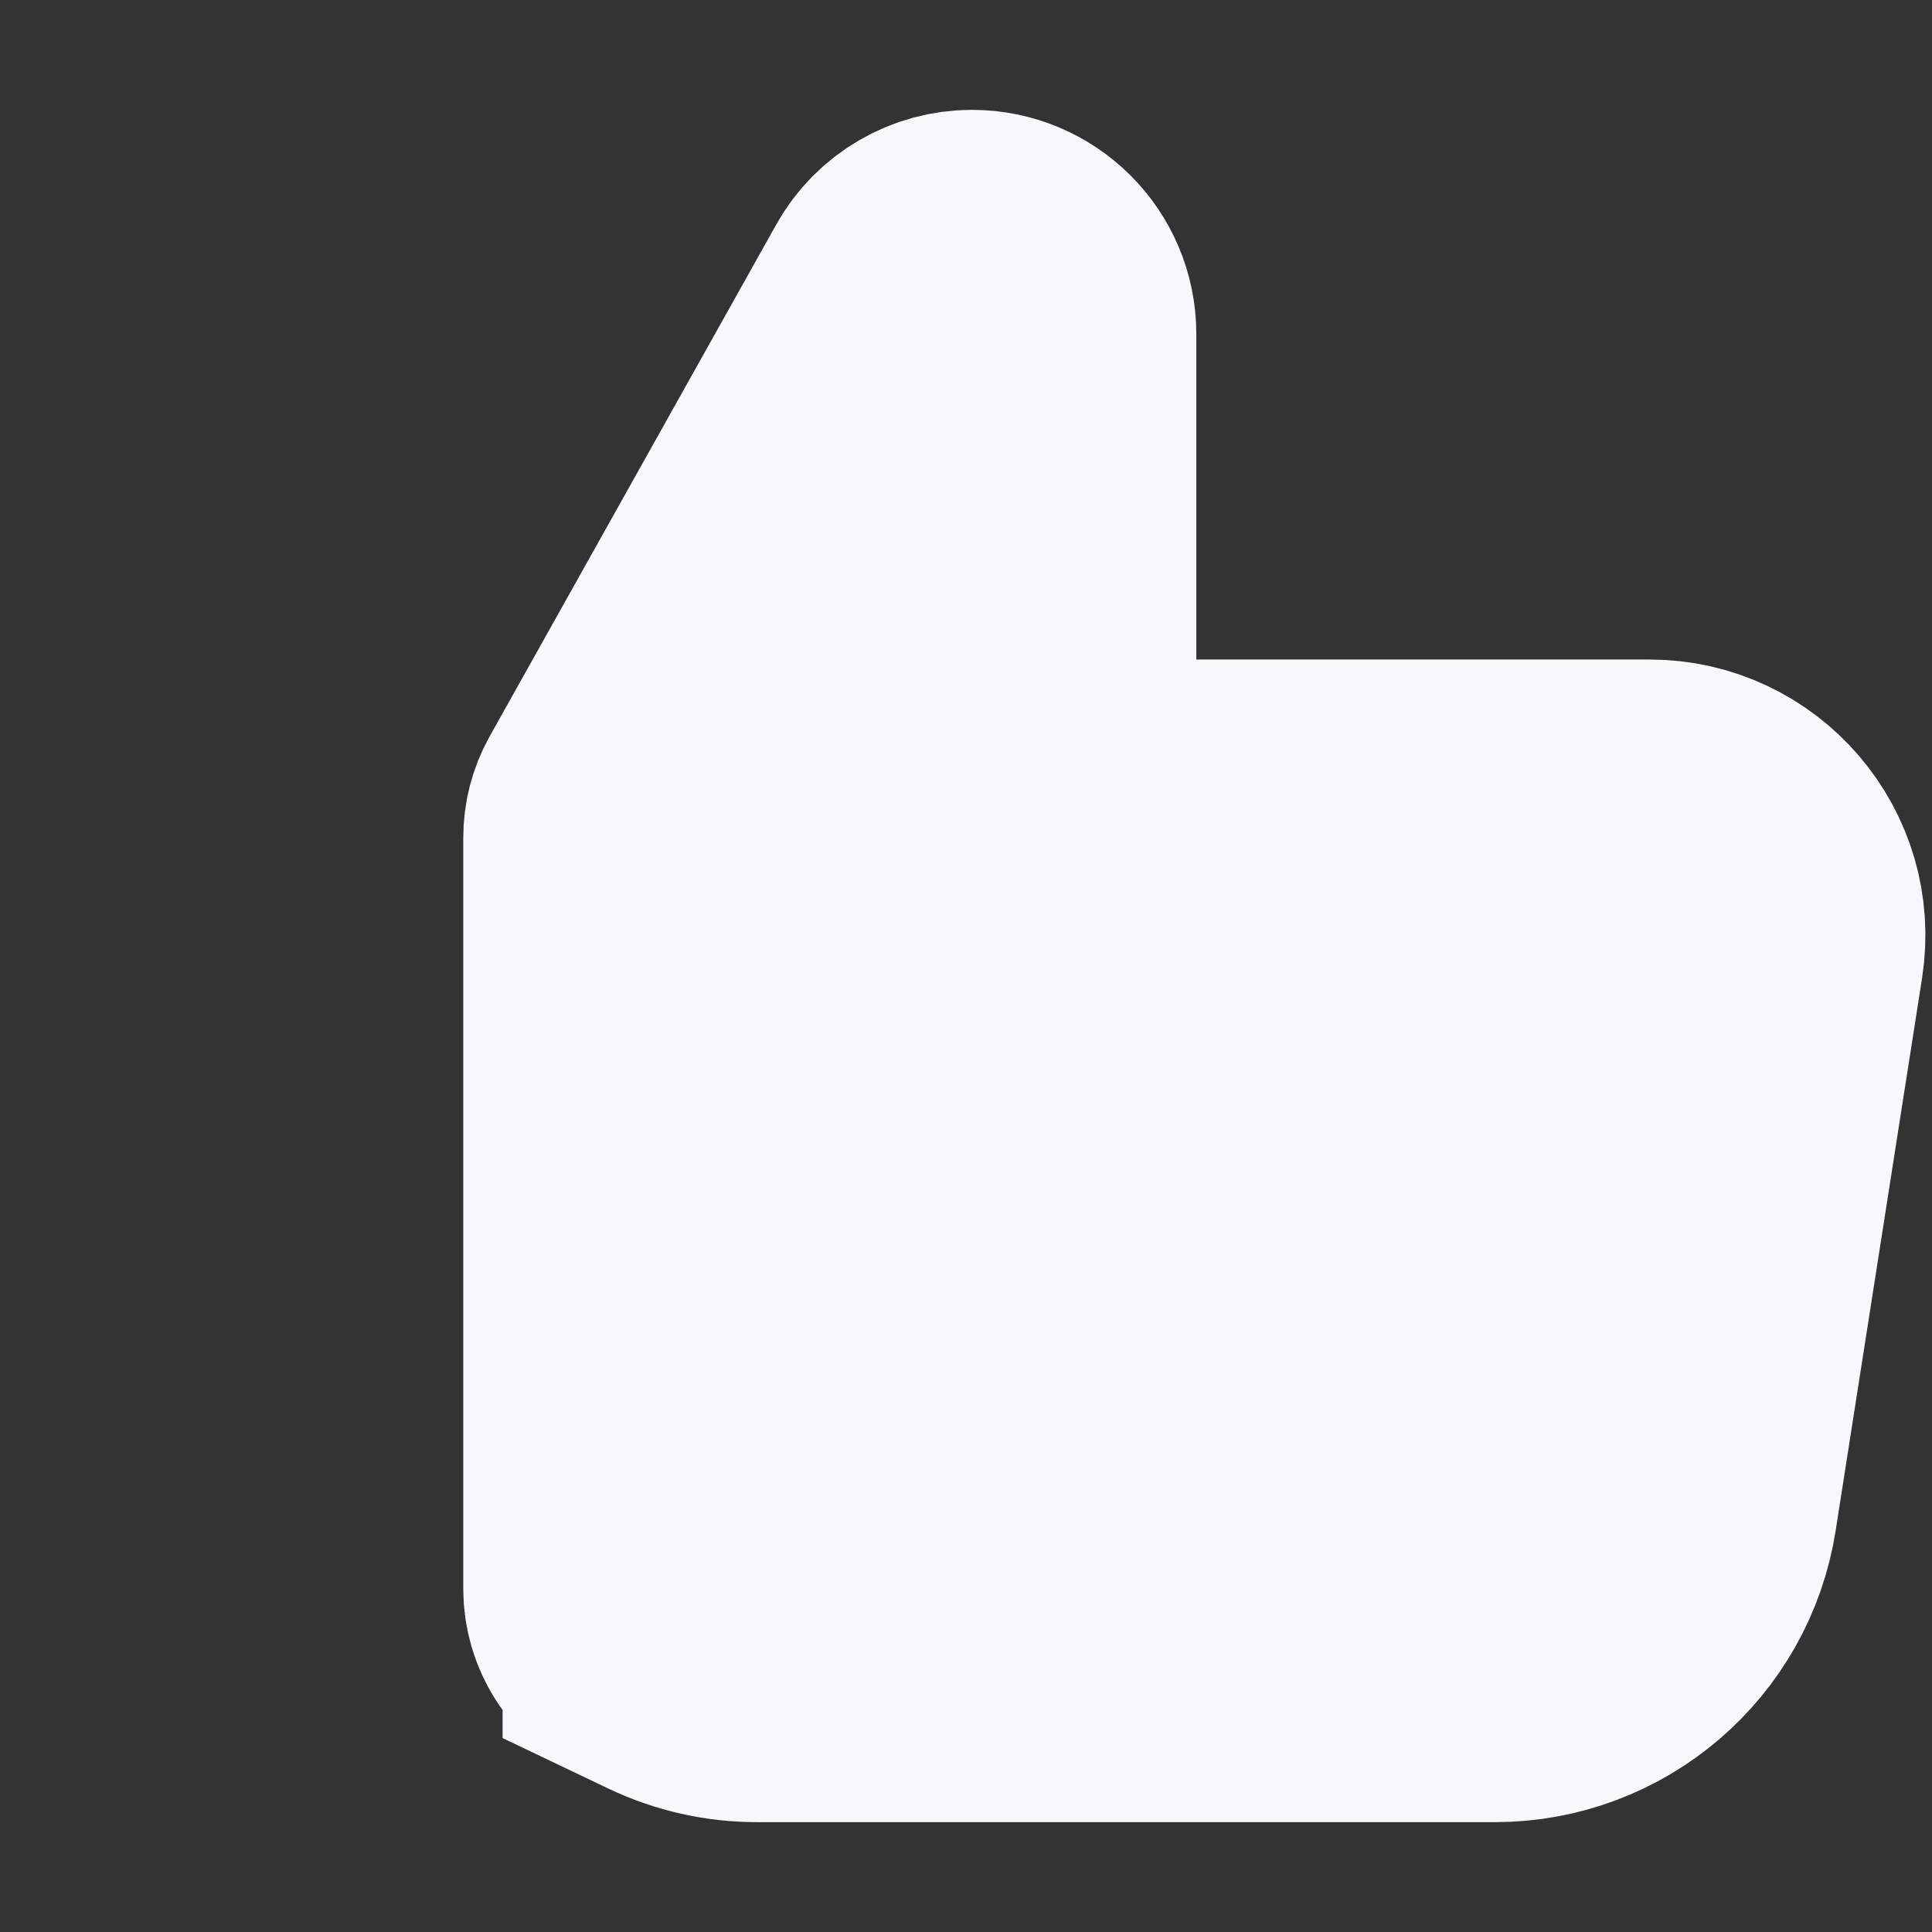 <svg width="14" height="14" viewBox="0 0 14 14" fill="none" xmlns="http://www.w3.org/2000/svg">
<rect x="0" y="0" width="14" height="14" fill="#333333" stroke="none"/>
<g clip-path="url(#clip0_32_1511)">
<path d="M12.314 10.936L12.314 10.936C12.2 11.666 11.572 12.204 10.832 12.204H5.486C5.263 12.204 5.043 12.155 4.841 12.059L4.642 11.964L4.642 11.963C4.468 11.881 4.357 11.705 4.357 11.512V6.07C4.357 5.984 4.379 5.9 4.42 5.826L4.42 5.826L6.498 2.115L6.498 2.115C6.608 1.918 6.817 1.796 7.043 1.796C7.389 1.796 7.669 2.076 7.669 2.421V4.779V5.779H8.669H11.952C12.566 5.779 13.035 6.326 12.94 6.933L12.314 10.936ZM1.54 11.625H1.54H1.54Z" fill="#F8F7FC" stroke="#F8F7FC" stroke-width="2"/>
</g>
<defs>
<clipPath id="clip0_32_1511">
<rect width="14" height="14" fill="white"/>
</clipPath>
</defs>
</svg>
